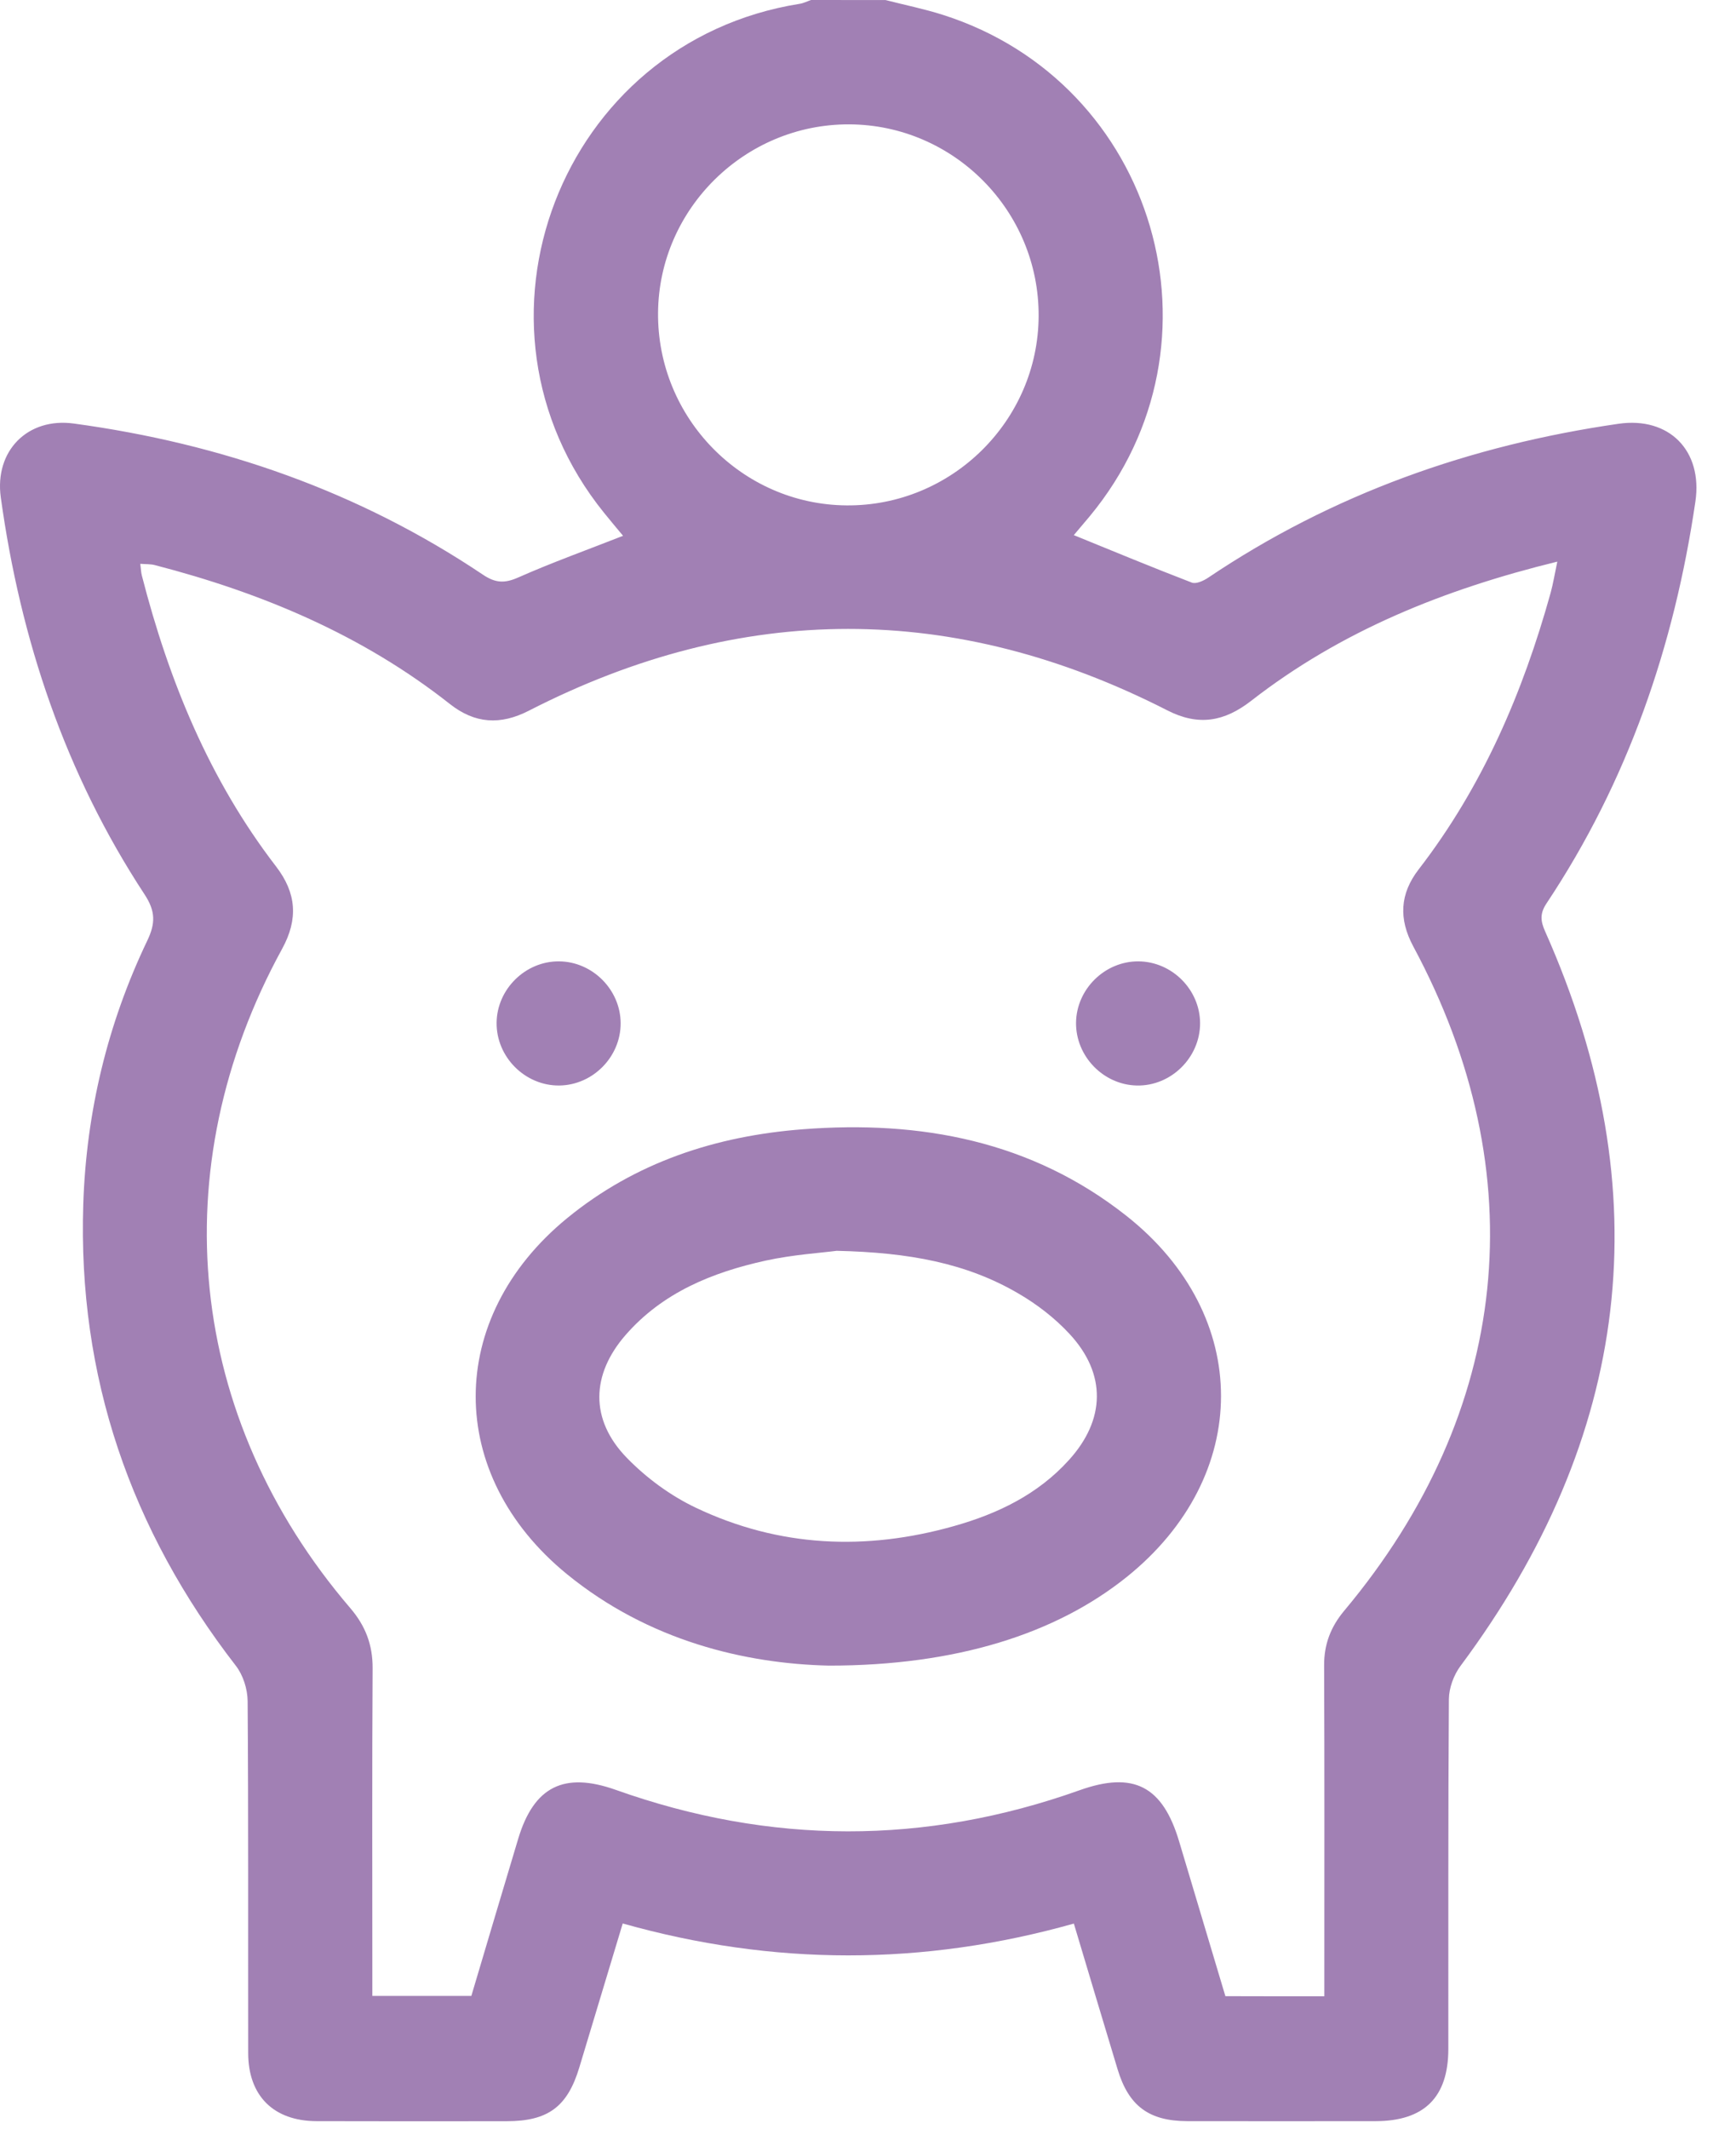 <svg width="31" height="38" viewBox="0 0 31 38" fill="none" xmlns="http://www.w3.org/2000/svg">
    <path d="M15.814 0.001C16.157 0.089 16.504 0.159 16.84 0.266C20.648 1.481 22.01 6.134 19.462 9.213C19.368 9.326 19.273 9.438 19.175 9.553C19.884 9.842 20.579 10.13 21.282 10.4C21.358 10.43 21.492 10.368 21.574 10.313C23.8 8.815 26.26 7.947 28.903 7.565C29.807 7.435 30.408 8.046 30.275 8.953C29.897 11.532 29.068 13.946 27.617 16.126C27.495 16.309 27.509 16.442 27.592 16.628C29.668 21.294 29.118 25.659 26.081 29.739C25.96 29.901 25.875 30.132 25.873 30.332C25.858 32.415 25.865 34.498 25.863 36.579C25.862 37.44 25.432 37.865 24.564 37.866C23.443 37.867 22.323 37.868 21.202 37.866C20.517 37.864 20.155 37.596 19.957 36.94C19.697 36.083 19.442 35.225 19.176 34.339C16.482 35.097 13.81 35.096 11.12 34.337C10.855 35.216 10.601 36.062 10.345 36.907C10.133 37.609 9.787 37.866 9.051 37.867C7.919 37.868 6.785 37.87 5.653 37.866C4.886 37.864 4.433 37.414 4.432 36.651C4.429 34.556 4.437 32.46 4.422 30.366C4.42 30.153 4.341 29.903 4.212 29.737C2.332 27.309 1.387 24.574 1.487 21.496C1.541 19.853 1.919 18.278 2.629 16.794C2.778 16.483 2.779 16.267 2.581 15.966C1.166 13.811 0.366 11.423 0.014 8.879C-0.1 8.049 0.493 7.448 1.319 7.561C3.953 7.919 6.408 8.772 8.625 10.26C8.849 10.41 9.013 10.416 9.256 10.308C9.862 10.04 10.487 9.816 11.126 9.565C11.017 9.434 10.901 9.296 10.787 9.155C8.067 5.788 10.005 0.748 14.28 0.068C14.35 0.057 14.416 0.023 14.483 0C14.927 0.001 15.371 0.001 15.814 0.001ZM23.649 35.637C23.649 35.472 23.649 35.338 23.649 35.205C23.649 33.381 23.653 31.556 23.645 29.732C23.643 29.353 23.763 29.042 24.004 28.754C26.982 25.198 27.423 20.961 25.237 16.895C24.974 16.404 24.996 15.957 25.334 15.519C26.473 14.044 27.193 12.368 27.689 10.586C27.735 10.418 27.763 10.244 27.809 10.026C25.78 10.523 23.945 11.264 22.342 12.511C21.864 12.882 21.404 12.967 20.845 12.681C17.046 10.742 13.24 10.741 9.442 12.688C8.936 12.947 8.482 12.921 8.034 12.568C6.471 11.335 4.677 10.583 2.765 10.088C2.689 10.068 2.606 10.073 2.505 10.065C2.517 10.156 2.518 10.216 2.533 10.274C3.015 12.151 3.738 13.919 4.929 15.467C5.294 15.941 5.329 16.407 5.038 16.938C2.881 20.876 3.341 25.303 6.254 28.706C6.525 29.022 6.656 29.361 6.654 29.781C6.643 31.593 6.649 33.405 6.649 35.216C6.649 35.348 6.649 35.481 6.649 35.63C7.257 35.63 7.83 35.63 8.417 35.63C8.697 34.689 8.973 33.758 9.253 32.827C9.533 31.893 10.072 31.624 10.996 31.952C13.755 32.934 16.516 32.942 19.277 31.959C20.241 31.615 20.761 31.883 21.056 32.873C21.33 33.792 21.606 34.71 21.882 35.635C22.466 35.637 23.03 35.637 23.649 35.637ZM18.547 5.644C18.557 3.766 17.033 2.226 15.162 2.22C13.303 2.214 11.768 3.726 11.751 5.579C11.733 7.458 13.249 9.008 15.117 9.022C16.991 9.038 18.538 7.514 18.547 5.644Z" fill="#A180B4"/>
    <path d="M14.803 29.734C13.308 29.7 11.585 29.293 10.125 28.102C7.95 26.327 7.952 23.53 10.125 21.748C11.348 20.746 12.787 20.278 14.339 20.159C16.439 19.997 18.42 20.366 20.115 21.705C22.372 23.488 22.361 26.354 20.117 28.154C18.852 29.168 17.073 29.734 14.803 29.734ZM14.941 22.329C14.669 22.365 14.162 22.397 13.672 22.504C12.722 22.713 11.835 23.072 11.173 23.83C10.554 24.539 10.533 25.341 11.187 26.018C11.537 26.38 11.973 26.701 12.429 26.917C13.912 27.621 15.461 27.688 17.035 27.243C17.816 27.023 18.533 26.678 19.087 26.065C19.742 25.344 19.76 24.527 19.101 23.815C18.839 23.531 18.517 23.283 18.181 23.088C17.257 22.549 16.234 22.358 14.941 22.329Z" fill="#A180B4"/>
    <path d="M11.083 18.266C11.085 18.866 10.587 19.371 9.988 19.378C9.376 19.385 8.86 18.868 8.868 18.254C8.876 17.656 9.383 17.158 9.981 17.162C10.58 17.165 11.081 17.668 11.083 18.266Z" fill="#A180B4"/>
    <path d="M20.328 17.162C20.927 17.165 21.428 17.666 21.43 18.265C21.431 18.879 20.911 19.392 20.299 19.378C19.701 19.365 19.208 18.854 19.215 18.255C19.223 17.657 19.729 17.159 20.328 17.162Z" fill="#A180B4"/>
</svg>
